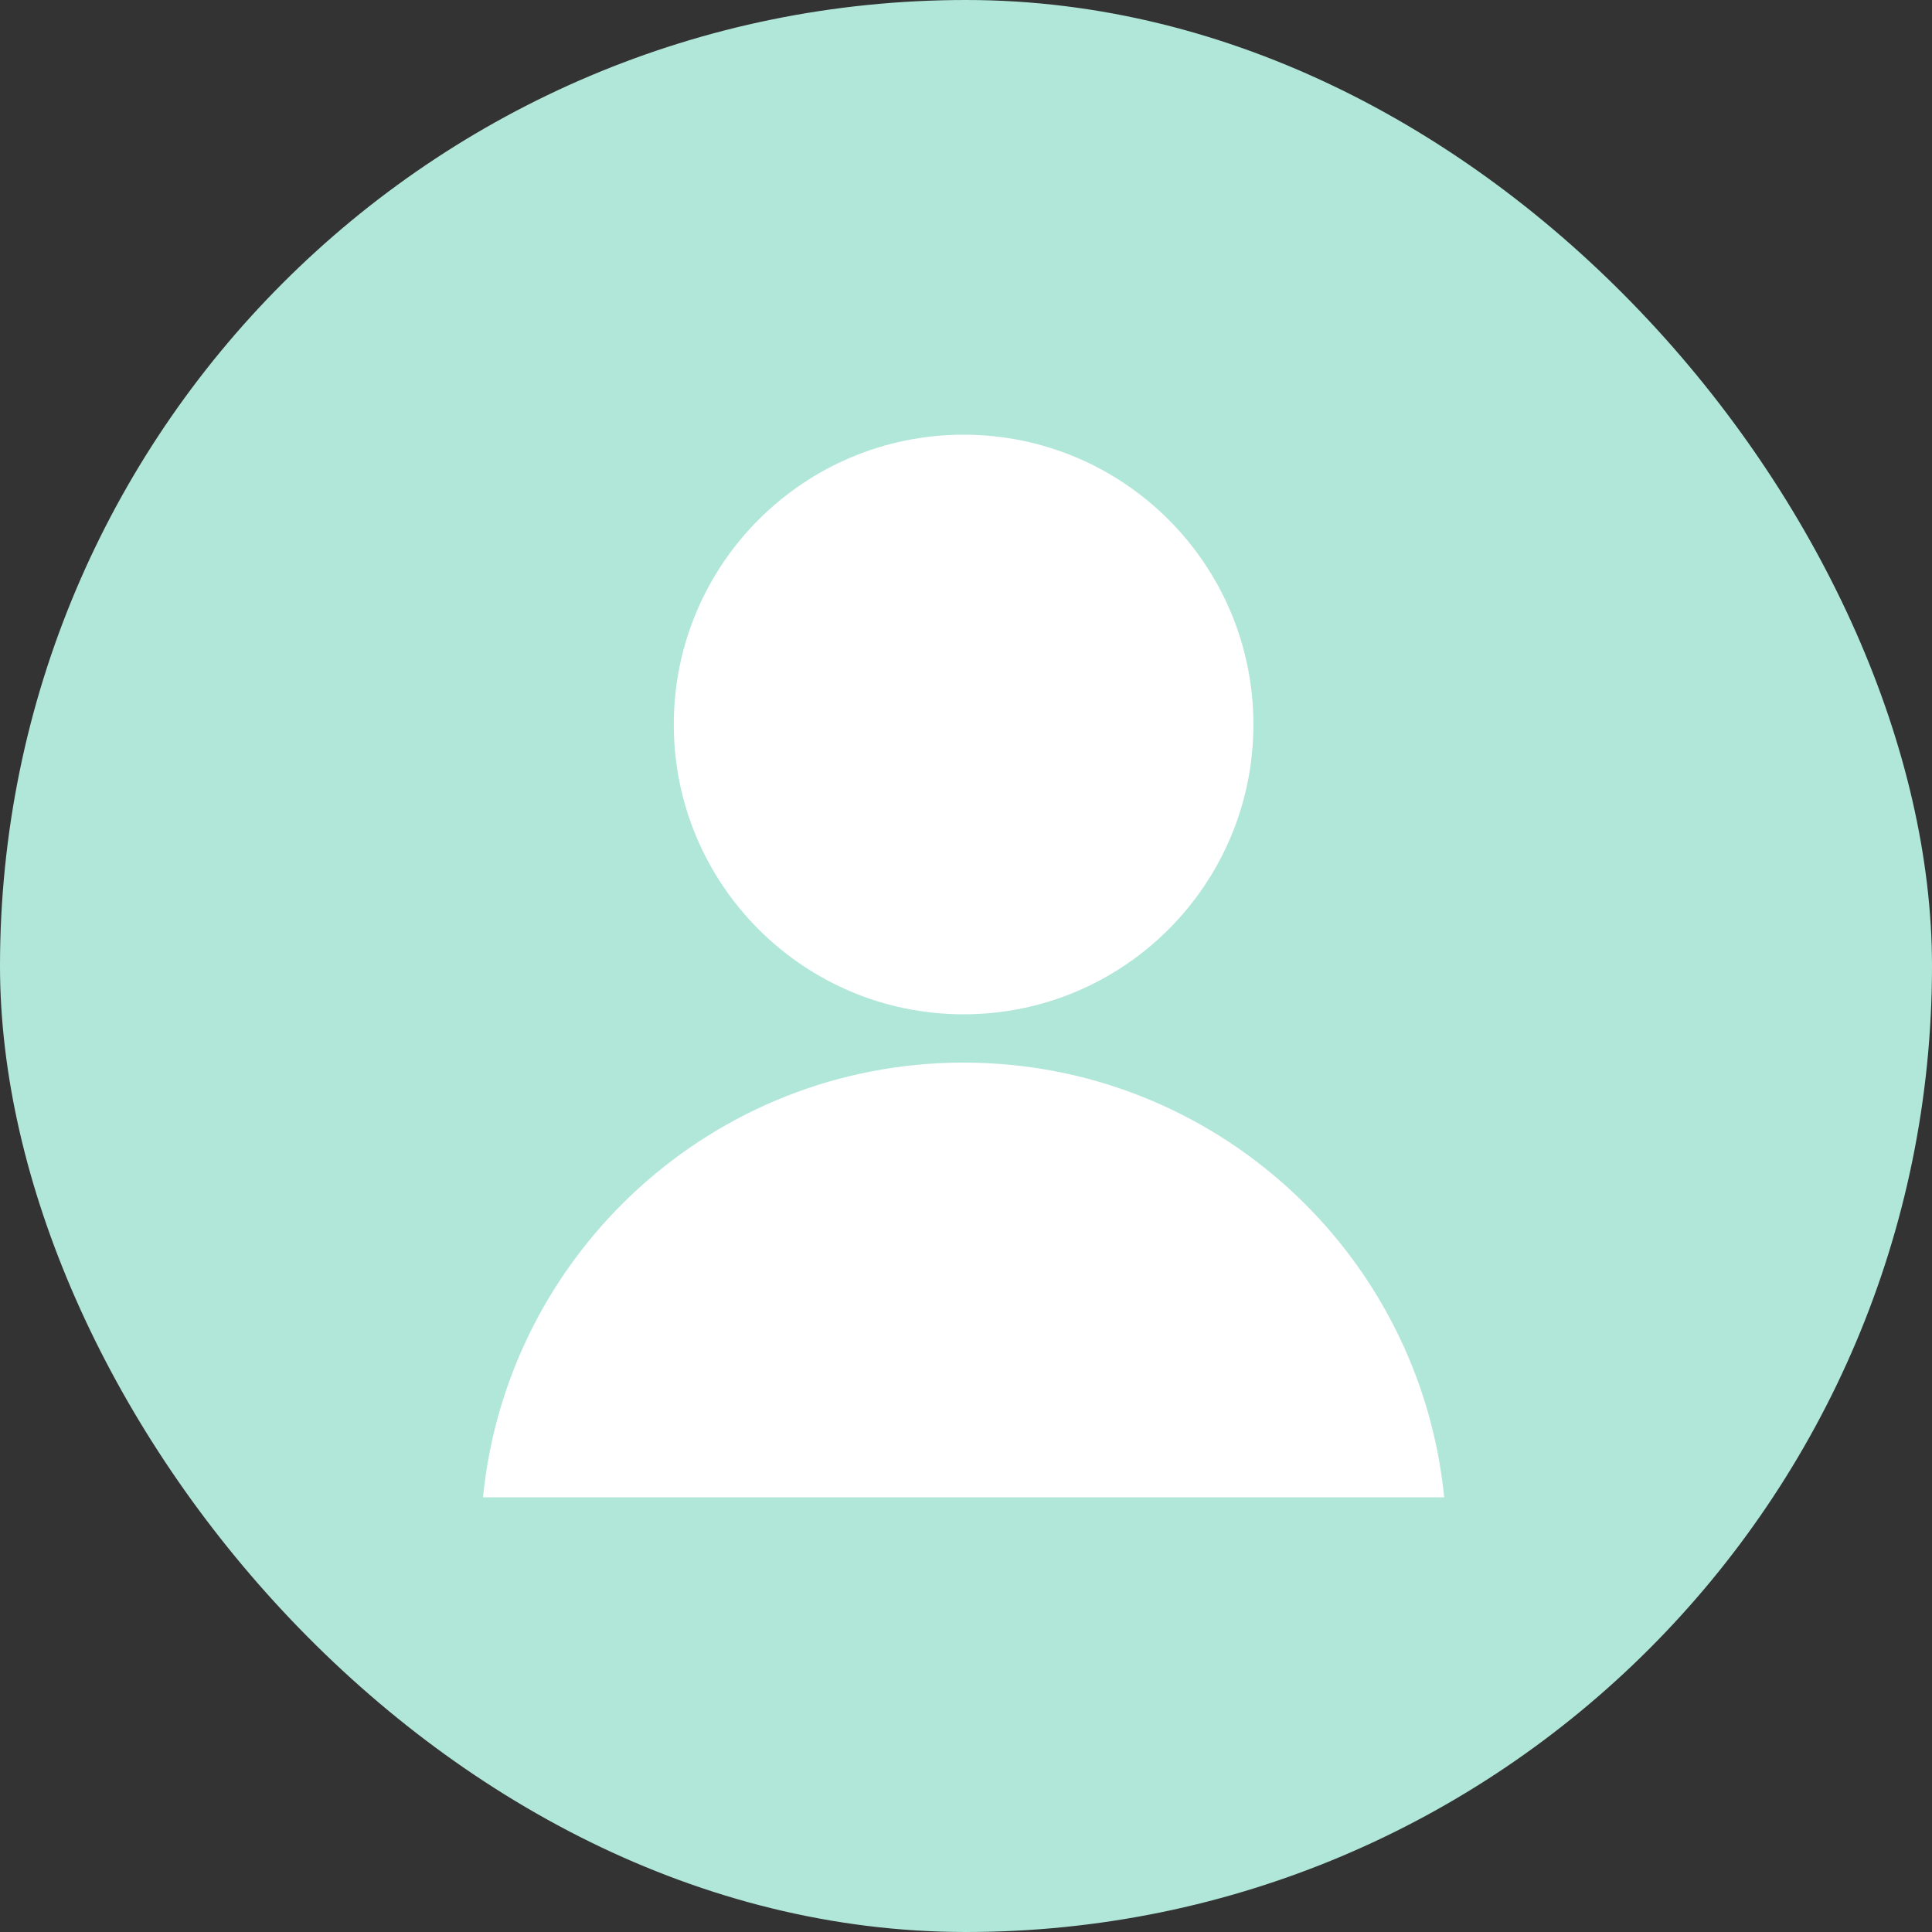 <svg width="86" height="86" viewBox="0 0 86 86" fill="none" xmlns="http://www.w3.org/2000/svg">
<rect x="0" y="0" width="86" height="86" fill="#333333" stroke="none"/>
<rect width="86" height="86" rx="43" fill="#B1E7D9"/>
<path d="M55.793 32.25C55.793 39.374 50.017 45.15 42.893 45.15C35.768 45.15 29.993 39.374 29.993 32.25C29.993 25.125 35.768 19.35 42.893 19.35C50.017 19.35 55.793 25.125 55.793 32.25Z" fill="white"/>
<path d="M42.893 47.3C54.041 47.3 63.207 55.785 64.286 66.65H21.5C22.579 55.785 31.744 47.3 42.893 47.3Z" fill="white"/>
</svg>
